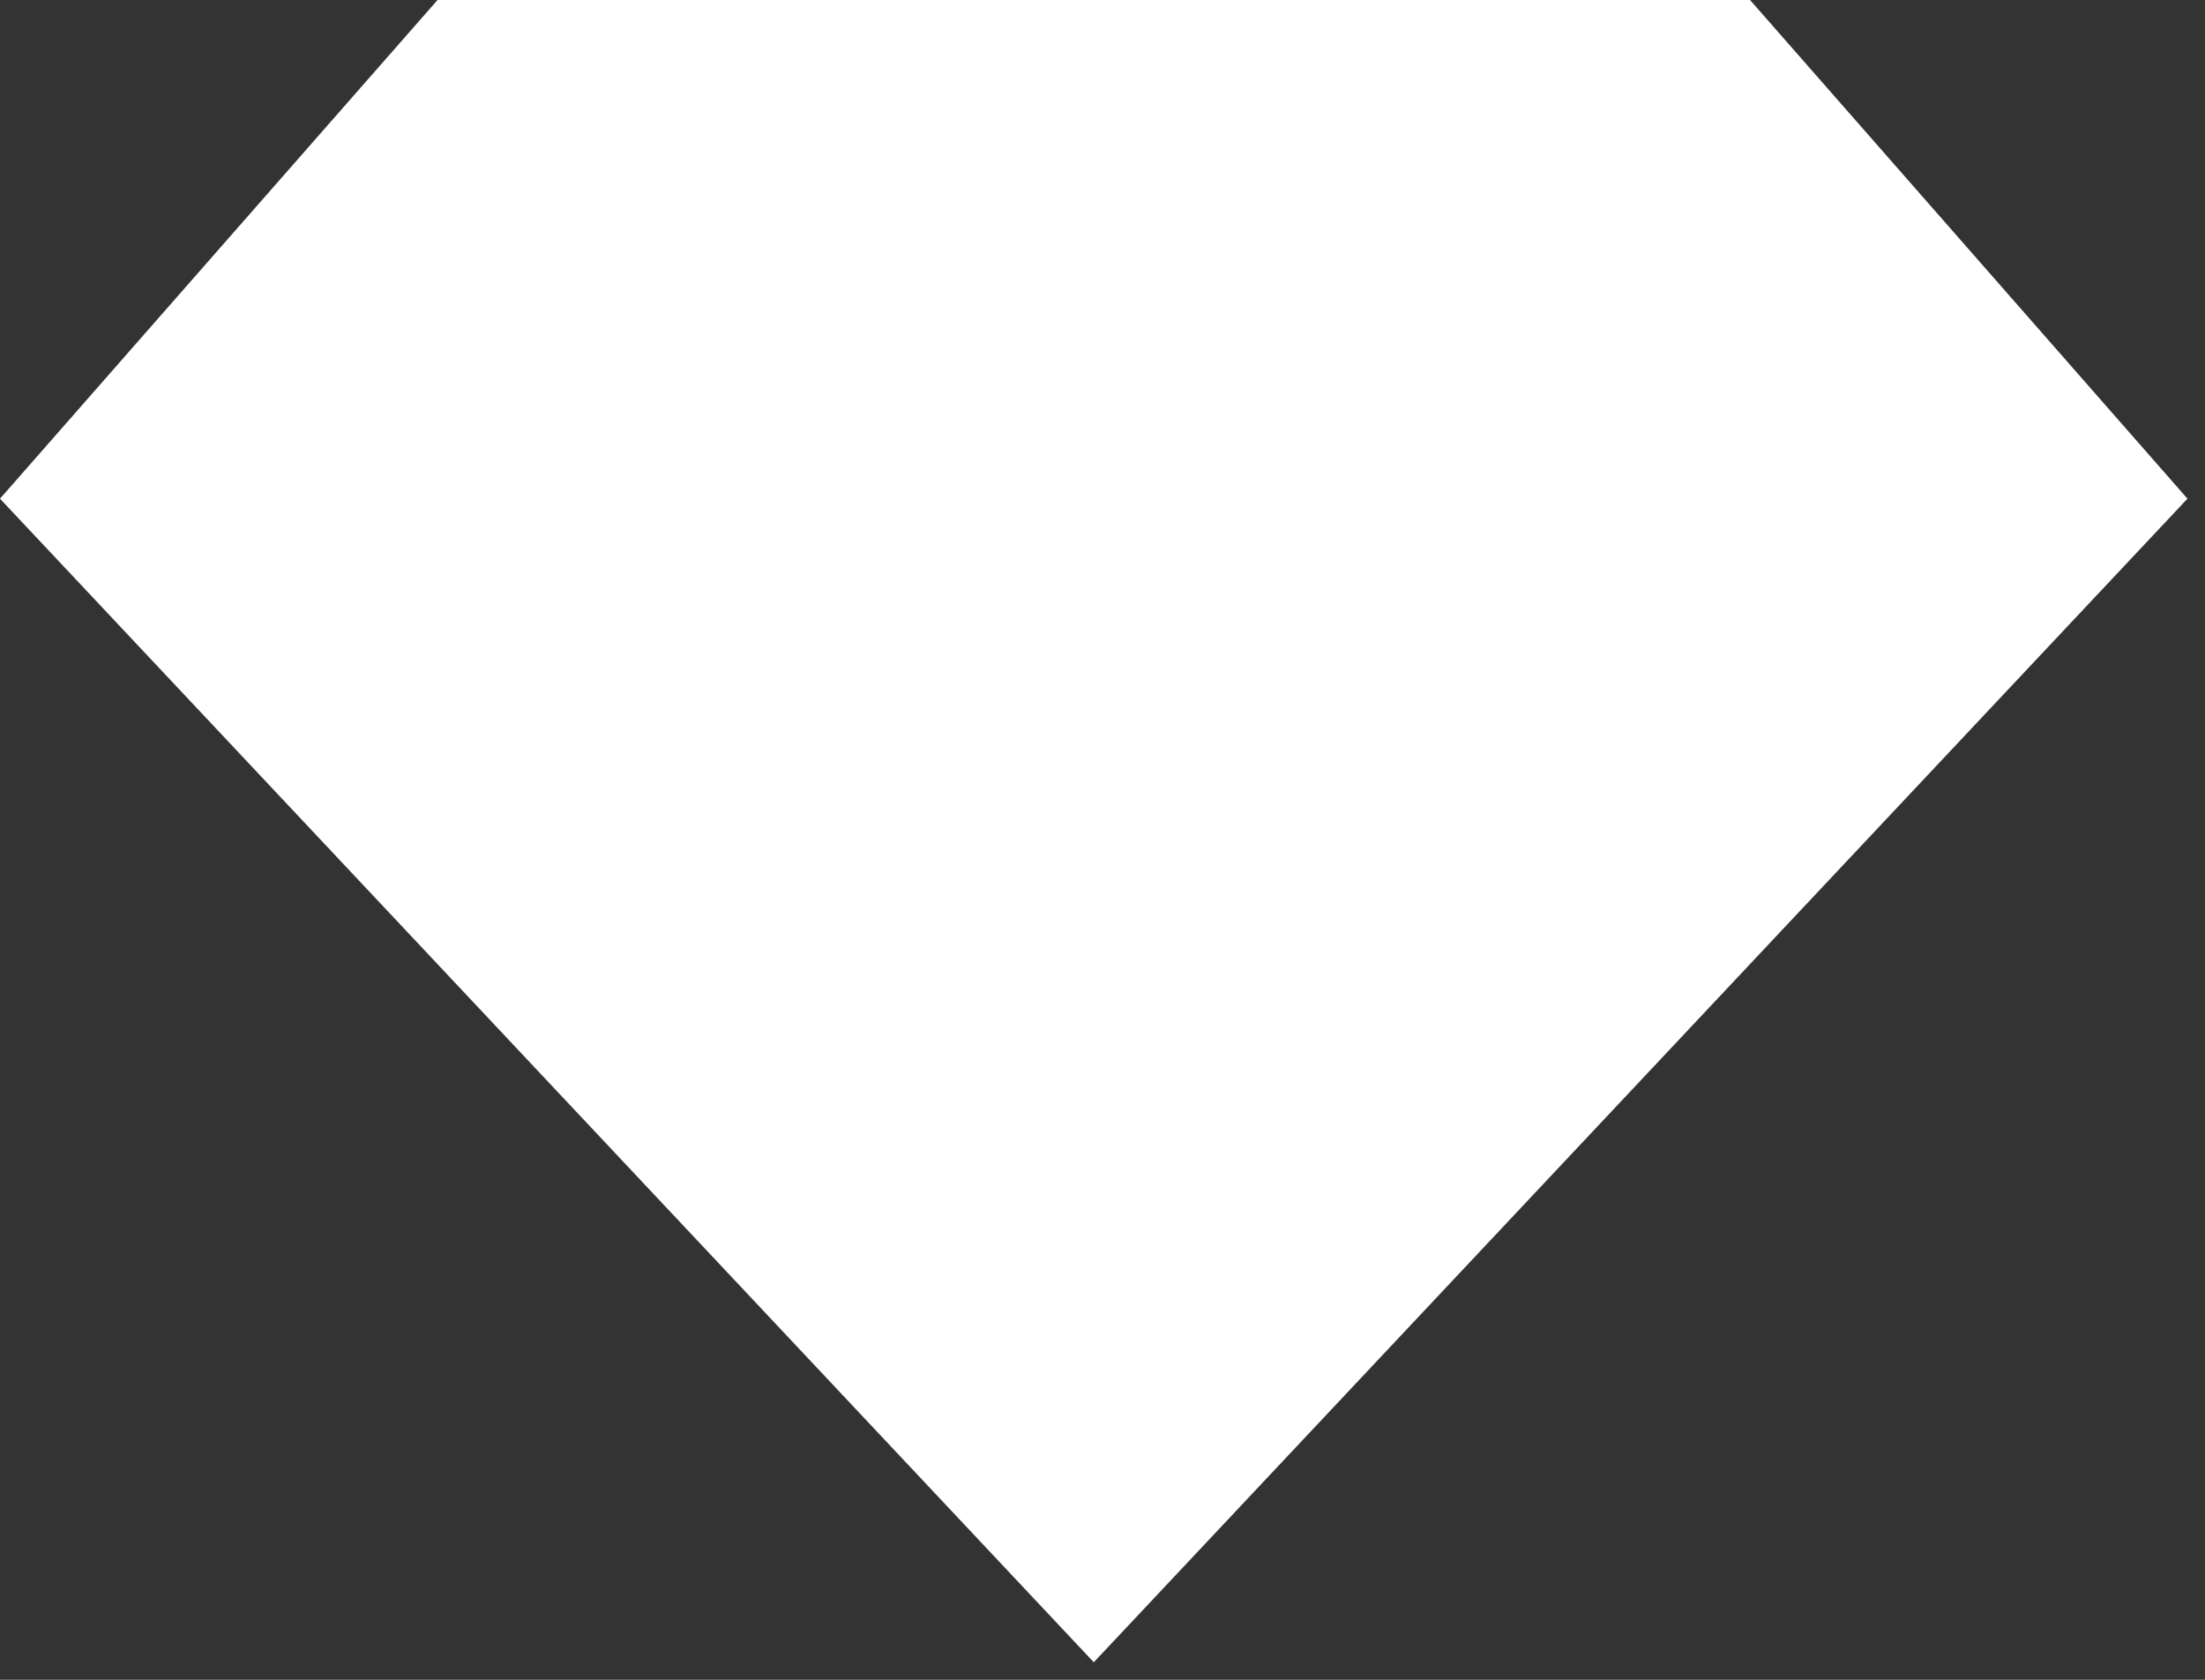 <svg width="21" height="16" viewBox="0 0 21 16" fill="none" xmlns="http://www.w3.org/2000/svg">
<rect x="0" y="0" width="21" height="16" fill="#333333" stroke="none"/>
<path d="M4.167 0L0 4.75L10.417 15.833L20.833 4.75L16.667 0H4.167Z" fill="white"/>
</svg>
